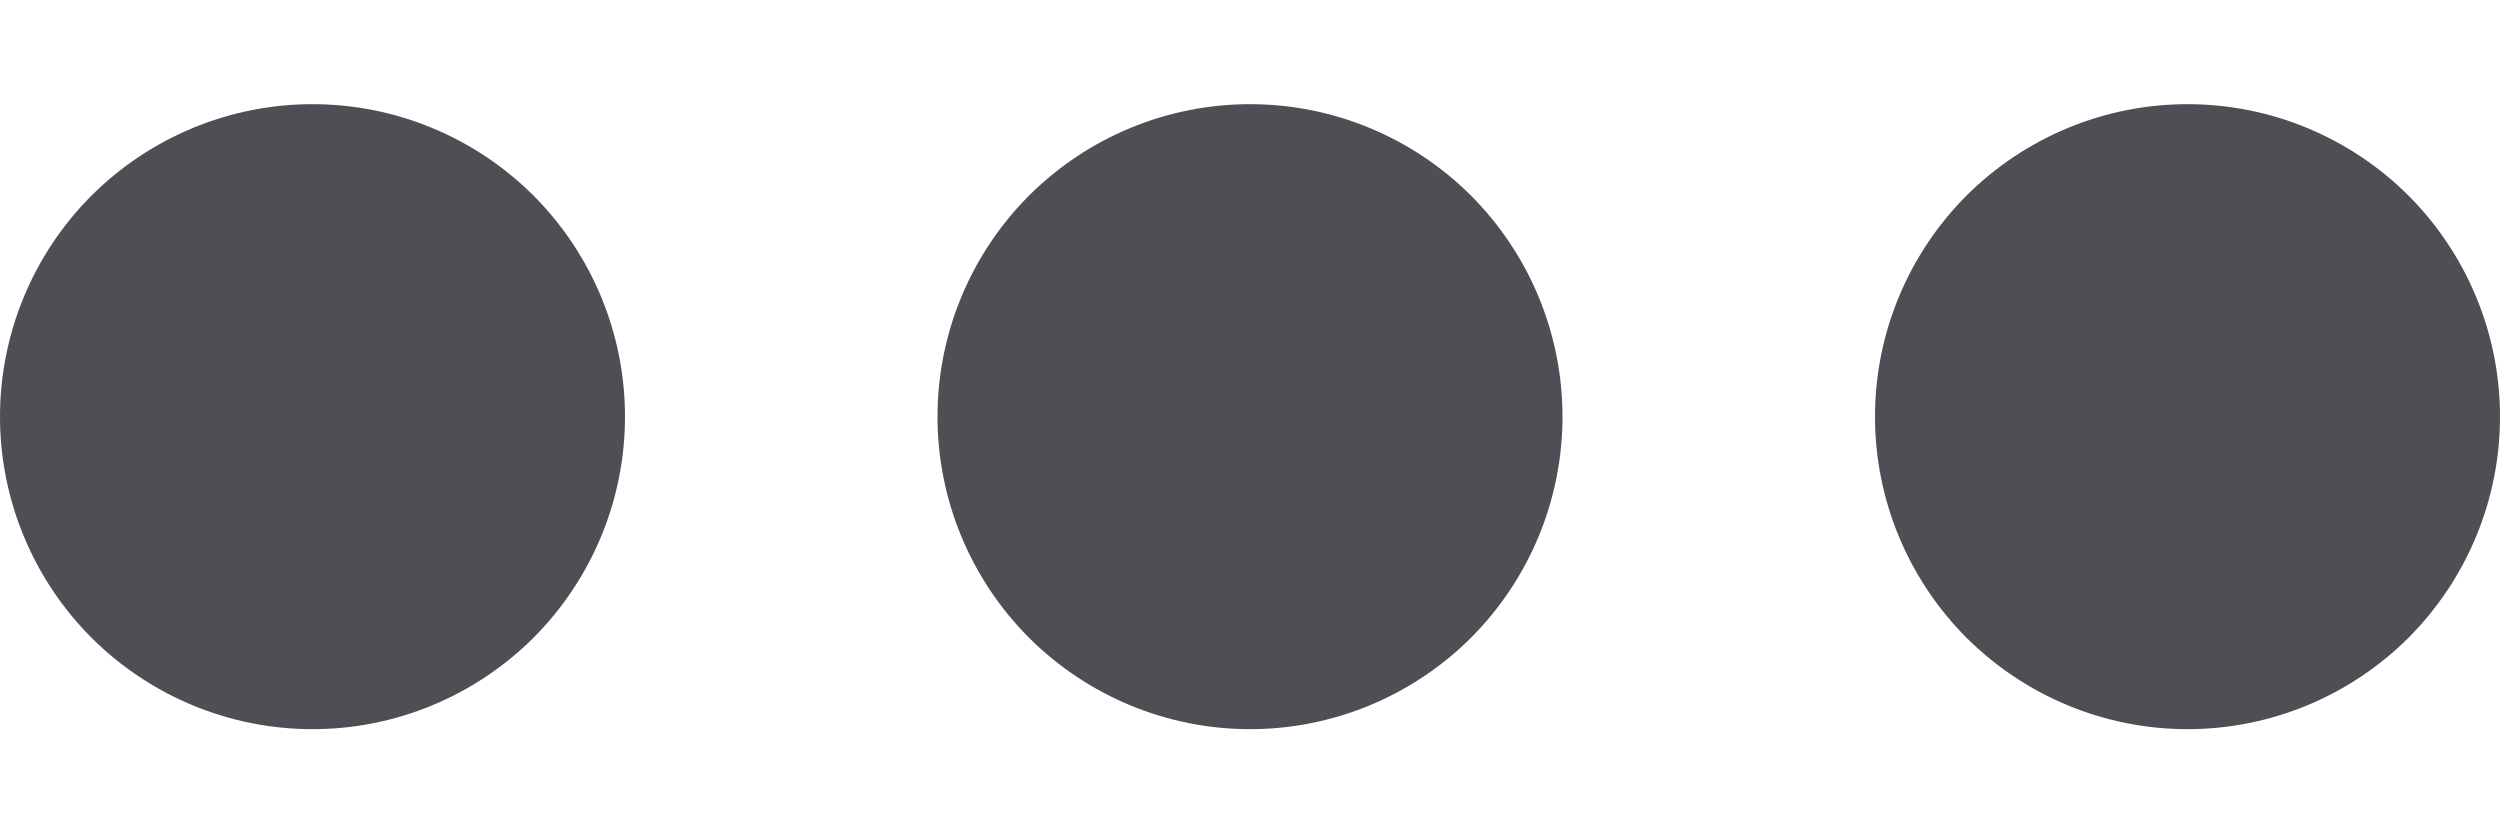 <svg width="12" height="4" viewBox="0 0 12 4" fill="none" xmlns="http://www.w3.org/2000/svg">
<path d="M9 2C9 1.602 9.158 1.221 9.439 0.939C9.721 0.658 10.102 0.5 10.5 0.5C10.898 0.5 11.279 0.658 11.561 0.939C11.842 1.221 12 1.602 12 2C12 2.398 11.842 2.779 11.561 3.061C11.279 3.342 10.898 3.5 10.5 3.5C10.102 3.5 9.721 3.342 9.439 3.061C9.158 2.779 9 2.398 9 2ZM4.5 2C4.5 1.602 4.658 1.221 4.939 0.939C5.221 0.658 5.602 0.5 6 0.5C6.398 0.5 6.779 0.658 7.061 0.939C7.342 1.221 7.5 1.602 7.5 2C7.5 2.398 7.342 2.779 7.061 3.061C6.779 3.342 6.398 3.5 6 3.5C5.602 3.5 5.221 3.342 4.939 3.061C4.658 2.779 4.5 2.398 4.5 2ZM0 2C0 1.602 0.158 1.221 0.439 0.939C0.721 0.658 1.102 0.5 1.5 0.5C1.898 0.5 2.279 0.658 2.561 0.939C2.842 1.221 3 1.602 3 2C3 2.398 2.842 2.779 2.561 3.061C2.279 3.342 1.898 3.5 1.5 3.5C1.102 3.5 0.721 3.342 0.439 3.061C0.158 2.779 0 2.398 0 2Z" fill="#4E4E54"/>
</svg>
